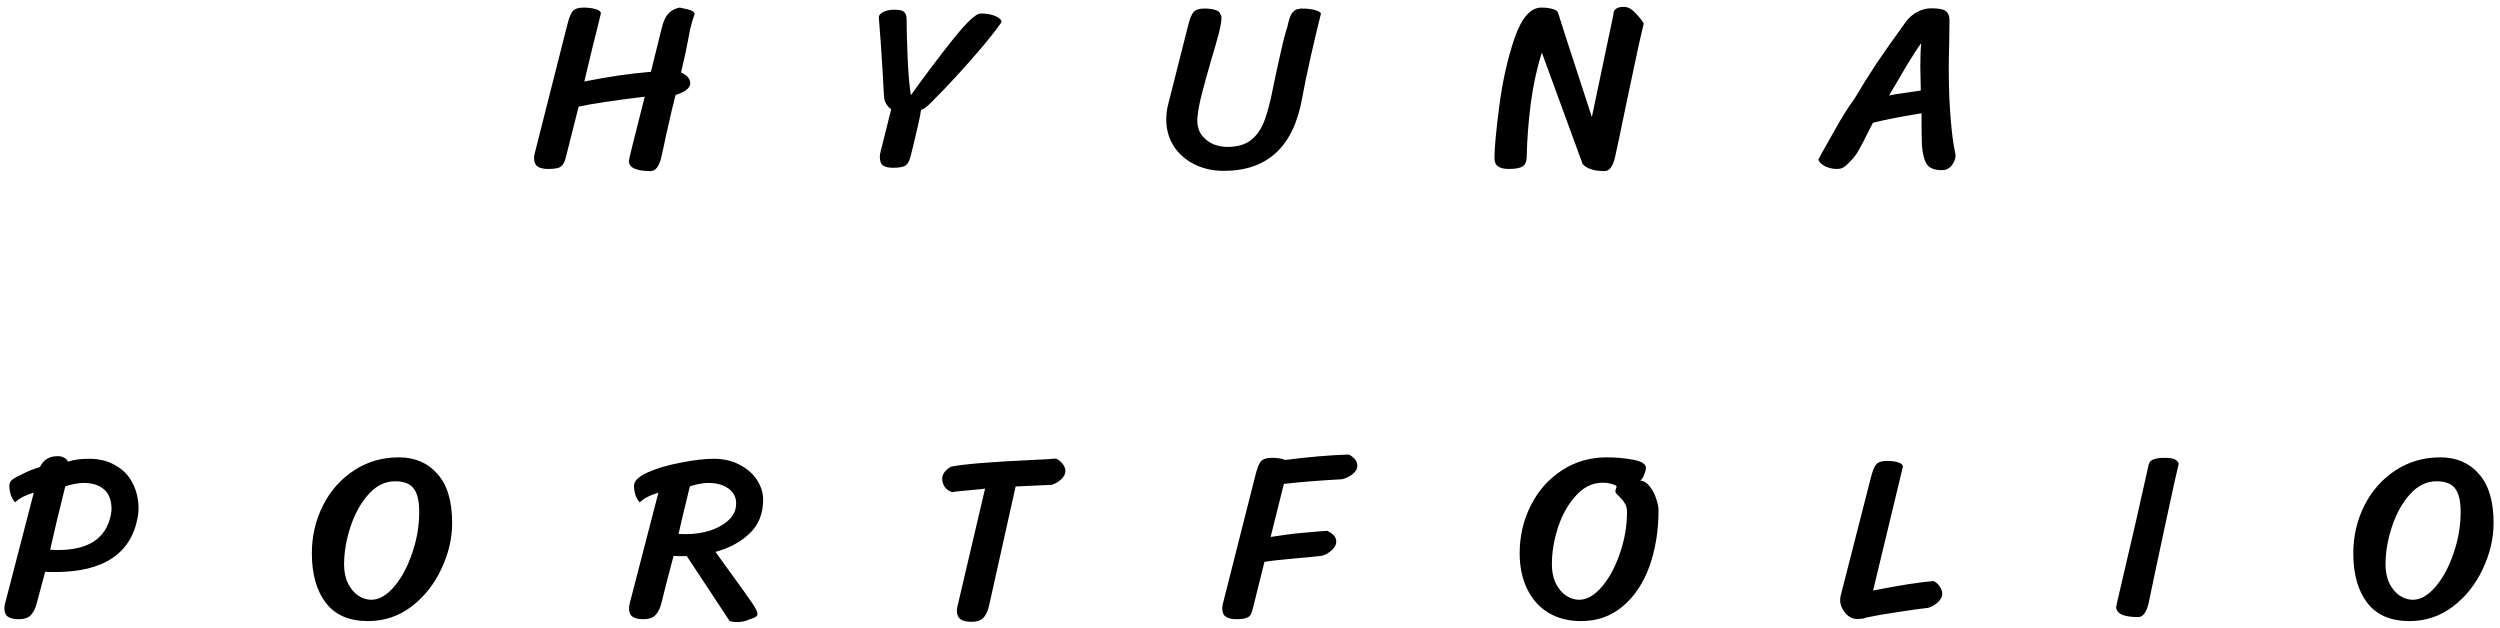 <svg width="211" height="53" viewBox="0 0 211 53" fill="none" xmlns="http://www.w3.org/2000/svg">
<path d="M54.417 8.16C51.79 8.48 49.93 8.76 48.837 9L47.757 13.28C47.663 13.667 47.523 13.927 47.337 14.06C47.163 14.193 46.81 14.26 46.277 14.26C45.864 14.26 45.557 14.187 45.357 14.04C45.17 13.907 45.077 13.673 45.077 13.34C45.077 13.193 45.097 13.053 45.137 12.92L47.877 2.1C48.023 1.513 48.177 1.127 48.337 0.94C48.51 0.74 48.817 0.64 49.257 0.64C49.617 0.64 49.944 0.68 50.237 0.76C50.544 0.84 50.703 0.96 50.717 1.12C50.717 1.147 50.63 1.507 50.457 2.2C50.19 3.227 49.81 4.787 49.317 6.88C51.29 6.48 53.163 6.207 54.937 6.06L55.857 2.34C55.99 1.807 56.17 1.413 56.397 1.16C56.637 0.893 56.957 0.72 57.357 0.64C57.85 0.733 58.17 0.813 58.317 0.88C58.477 0.933 58.584 1.02 58.637 1.14C58.464 1.633 58.33 2.093 58.237 2.52C58.157 2.933 58.11 3.18 58.097 3.26C57.923 4.193 57.717 5.147 57.477 6.12C57.997 6.347 58.257 6.653 58.257 7.04C58.257 7.427 57.843 7.753 57.017 8.02C56.87 8.553 56.597 9.713 56.197 11.5C56.103 11.993 55.97 12.607 55.797 13.34C55.61 14.073 55.317 14.44 54.917 14.44C53.69 14.44 53.077 14.153 53.077 13.58C53.077 13.46 53.523 11.653 54.417 8.16ZM82.757 1.14C83.264 1.14 83.684 1.213 84.017 1.36C84.35 1.507 84.524 1.673 84.537 1.86C84.07 2.54 83.37 3.42 82.437 4.5C81.504 5.58 80.59 6.587 79.697 7.52C78.817 8.44 78.284 8.967 78.097 9.1C78.017 9.153 77.897 9.213 77.737 9.28C77.67 9.773 77.45 10.78 77.077 12.3L76.857 13.18C76.764 13.567 76.624 13.827 76.437 13.96C76.264 14.093 75.91 14.16 75.377 14.16C74.977 14.16 74.69 14.093 74.517 13.96C74.344 13.827 74.257 13.587 74.257 13.24C74.257 13.093 74.277 12.953 74.317 12.82L75.117 9.62L75.217 9.22C74.857 8.953 74.657 8.613 74.617 8.2C74.564 7.44 74.53 6.847 74.517 6.42C74.384 4.207 74.27 2.58 74.177 1.54C74.15 1.34 74.257 1.173 74.497 1.04C74.737 0.893 75.07 0.82 75.497 0.82C75.897 0.82 76.164 0.88 76.297 1C76.444 1.12 76.517 1.333 76.517 1.64C76.517 2.32 76.544 3.34 76.597 4.7C76.65 6.06 76.744 7.173 76.877 8.04C78.077 6.36 79.257 4.793 80.417 3.34C81.59 1.873 82.37 1.14 82.757 1.14ZM100.271 2.18C100.417 1.593 100.571 1.207 100.731 1.02C100.904 0.82 101.211 0.72 101.651 0.72C102.011 0.72 102.317 0.76 102.571 0.84C102.837 0.92 102.977 1.04 102.991 1.2C103.057 1.24 103.091 1.347 103.091 1.52C103.091 1.8 103.017 2.227 102.871 2.8C102.724 3.373 102.511 4.12 102.231 5.04C101.911 6.147 101.651 7.087 101.451 7.86C101.251 8.633 101.124 9.293 101.071 9.84L101.051 10.12C101.051 10.653 101.184 11.093 101.451 11.44C101.717 11.773 102.044 12.02 102.431 12.18C102.817 12.327 103.197 12.4 103.571 12.4C104.424 12.4 105.097 12.207 105.591 11.82C106.084 11.42 106.457 10.88 106.711 10.2C106.977 9.507 107.224 8.567 107.451 7.38C107.571 6.78 107.757 5.913 108.011 4.78C108.264 3.647 108.431 2.96 108.511 2.72C108.631 2.373 108.704 2.107 108.731 1.92C108.811 1.613 108.891 1.38 108.971 1.22C109.064 1.06 109.204 0.92 109.391 0.8C109.444 0.787 109.517 0.773 109.611 0.76C109.704 0.733 109.777 0.72 109.831 0.72C110.284 0.72 110.657 0.76 110.951 0.84C111.257 0.92 111.437 1.02 111.491 1.14C111.291 1.927 111.011 3.1 110.651 4.66C110.304 6.207 110.051 7.433 109.891 8.34C109.157 12.393 106.957 14.42 103.291 14.42C102.357 14.42 101.524 14.233 100.791 13.86C100.057 13.487 99.477 12.973 99.051 12.32C98.637 11.653 98.431 10.9 98.431 10.06C98.431 9.633 98.491 9.193 98.611 8.74L100.271 2.18ZM130.133 4.44C129.72 5.72 129.406 7.16 129.193 8.76C128.993 10.347 128.88 11.853 128.853 13.28C128.84 13.653 128.726 13.907 128.513 14.04C128.3 14.187 127.913 14.26 127.353 14.26C126.94 14.26 126.633 14.187 126.433 14.04C126.233 13.907 126.133 13.673 126.133 13.34C126.133 12.513 126.266 11.067 126.533 9C126.8 6.92 127.226 5.007 127.813 3.26C128.413 1.513 129.173 0.64 130.093 0.64C130.453 0.64 130.773 0.68 131.053 0.76C131.333 0.84 131.486 0.96 131.513 1.12C131.5 1.12 132.446 4.04 134.353 9.88L136.173 1.22C136.173 0.793 136.466 0.58 137.053 0.58C137.386 0.58 137.713 0.753 138.033 1.1C138.366 1.447 138.6 1.74 138.733 1.98C138.506 2.9 138.226 4.16 137.893 5.76C137.56 7.36 137.34 8.4 137.233 8.88C136.806 10.96 136.493 12.447 136.293 13.34C136.106 14.073 135.82 14.44 135.433 14.44C134.54 14.44 133.92 14.24 133.573 13.84L130.133 4.44ZM156.515 8.34C157.102 7.34 157.722 6.347 158.375 5.36C159.042 4.373 159.869 3.2 160.855 1.84C161.095 1.507 161.409 1.233 161.795 1.02C162.182 0.807 162.582 0.7 162.995 0.7C163.622 0.7 164.035 0.78 164.235 0.94C164.435 1.1 164.535 1.353 164.535 1.7L164.515 3.54C164.489 4.473 164.475 5.213 164.475 5.76C164.475 7.453 164.535 8.933 164.655 10.2C164.735 11.28 164.869 12.247 165.055 13.1C165.042 13.42 164.929 13.713 164.715 13.98C164.502 14.233 164.235 14.36 163.915 14.36C163.302 14.36 162.882 14.207 162.655 13.9C162.429 13.593 162.282 13.073 162.215 12.34C162.189 11.887 162.175 10.96 162.175 9.56C160.455 9.84 159.089 10.107 158.075 10.36C157.862 10.773 157.695 11.1 157.575 11.34C157.309 11.887 157.082 12.32 156.895 12.64C156.722 12.96 156.522 13.24 156.295 13.48C156.029 13.773 155.815 13.973 155.655 14.08C155.495 14.2 155.295 14.26 155.055 14.26C154.655 14.26 154.295 14.173 153.975 14C153.655 13.813 153.489 13.627 153.475 13.44C153.489 13.44 153.602 13.233 153.815 12.82C153.909 12.66 154.255 12.047 154.855 10.98C155.455 9.9 156.009 9.02 156.515 8.34ZM159.435 8.06C159.702 7.993 160.062 7.933 160.515 7.88L162.115 7.64C162.089 6.707 162.075 6.033 162.075 5.62C162.075 4.74 162.102 4.08 162.155 3.64C161.862 4.027 161.462 4.64 160.955 5.48C160.462 6.307 159.955 7.167 159.435 8.06ZM0.793 41C0.793 40.813 0.846 40.667 0.953 40.56C1.073 40.44 1.233 40.333 1.433 40.24C1.5 40.2 1.74 40.08 2.153 39.88C2.58 39.68 2.986 39.527 3.373 39.42C3.493 39.153 3.673 38.933 3.913 38.76C4.166 38.587 4.486 38.5 4.873 38.5C5.1 38.5 5.286 38.547 5.433 38.64C5.58 38.72 5.68 38.827 5.733 38.96C6.226 38.8 6.82 38.72 7.513 38.72C8.38 38.72 9.126 38.907 9.753 39.28C10.393 39.64 10.873 40.14 11.193 40.78C11.526 41.42 11.693 42.14 11.693 42.94C11.693 43.1 11.673 43.32 11.633 43.6C11.086 46.72 8.753 48.28 4.633 48.28C4.26 48.28 3.986 48.273 3.813 48.26L3.553 49.22C3.273 50.247 3.133 50.773 3.133 50.8C3.026 51.267 2.86 51.627 2.633 51.88C2.42 52.133 2.066 52.26 1.573 52.26C1.16 52.26 0.853 52.187 0.653 52.04C0.466 51.907 0.373 51.673 0.373 51.34C0.373 51.193 0.393 51.053 0.433 50.92L2.853 41.58C2.16 41.78 1.633 42.053 1.273 42.4C1.126 42.24 1.006 42.033 0.913 41.78C0.833 41.513 0.793 41.253 0.793 41ZM4.233 46.4C4.393 46.413 4.62 46.42 4.913 46.42C6.18 46.42 7.18 46.18 7.913 45.7C8.66 45.22 9.14 44.48 9.353 43.48C9.393 43.253 9.413 43.087 9.413 42.98C9.413 42.233 9.206 41.68 8.793 41.32C8.38 40.947 7.8 40.76 7.053 40.76C6.653 40.76 6.14 40.853 5.513 41.04C4.993 43.107 4.566 44.893 4.233 46.4ZM31.061 52.42C29.475 52.42 28.288 51.907 27.501 50.88C26.715 49.853 26.321 48.46 26.321 46.7C26.321 45.247 26.635 43.9 27.261 42.66C27.888 41.42 28.761 40.433 29.881 39.7C31.001 38.967 32.261 38.6 33.661 38.6C35.021 38.6 36.108 39.067 36.921 40C37.748 40.92 38.161 42.3 38.161 44.14C38.161 45.447 37.855 46.747 37.241 48.04C36.641 49.32 35.801 50.373 34.721 51.2C33.641 52.013 32.421 52.42 31.061 52.42ZM31.341 50.62C31.995 50.62 32.635 50.253 33.261 49.52C33.888 48.787 34.395 47.847 34.781 46.7C35.181 45.553 35.381 44.387 35.381 43.2C35.381 42.293 35.228 41.64 34.921 41.24C34.628 40.827 34.101 40.62 33.341 40.62C32.501 40.62 31.755 40.987 31.101 41.72C30.448 42.453 29.941 43.367 29.581 44.46C29.221 45.553 29.041 46.613 29.041 47.64C29.041 48.24 29.148 48.767 29.361 49.22C29.588 49.673 29.875 50.02 30.221 50.26C30.581 50.5 30.955 50.62 31.341 50.62ZM64.41 42.16C64.41 43.347 64.03 44.3 63.27 45.02C62.523 45.74 61.563 46.26 60.39 46.58L61.57 48.22C62.584 49.607 63.23 50.513 63.51 50.94C63.79 51.353 63.93 51.647 63.93 51.82C63.93 51.967 63.817 52.08 63.59 52.16C63.51 52.187 63.377 52.233 63.19 52.3C63.017 52.38 62.857 52.433 62.71 52.46C62.563 52.487 62.397 52.5 62.21 52.5C61.93 52.5 61.717 52.467 61.57 52.4L57.97 46.94H57.67C57.297 46.94 57.023 46.933 56.85 46.92C56.45 48.4 56.117 49.693 55.85 50.8C55.743 51.267 55.577 51.627 55.35 51.88C55.137 52.133 54.783 52.26 54.29 52.26C53.877 52.26 53.57 52.187 53.37 52.04C53.184 51.907 53.09 51.673 53.09 51.34C53.09 51.193 53.11 51.053 53.15 50.92L55.57 41.58C54.877 41.78 54.35 42.053 53.99 42.4C53.843 42.24 53.724 42.033 53.63 41.78C53.55 41.513 53.51 41.253 53.51 41C53.51 40.587 53.904 40.207 54.69 39.86C55.477 39.513 56.41 39.24 57.49 39.04C58.57 38.827 59.483 38.72 60.23 38.72C61.084 38.72 61.824 38.893 62.45 39.24C63.09 39.573 63.577 40.007 63.91 40.54C64.243 41.073 64.41 41.613 64.41 42.16ZM58.23 41.04C57.843 42.587 57.523 43.927 57.27 45.06C57.43 45.073 57.657 45.08 57.95 45.08C58.59 45.08 59.23 44.987 59.87 44.8C60.51 44.6 61.044 44.307 61.47 43.92C61.91 43.533 62.13 43.053 62.13 42.48C62.13 41.96 61.917 41.547 61.49 41.24C61.063 40.92 60.49 40.76 59.77 40.76C59.37 40.76 58.857 40.853 58.23 41.04ZM83.499 51.02C83.405 51.487 83.252 51.847 83.039 52.1C82.825 52.353 82.472 52.48 81.979 52.48C81.565 52.48 81.259 52.407 81.059 52.26C80.872 52.127 80.772 51.893 80.759 51.56C80.759 51.413 80.779 51.273 80.819 51.14L83.139 41.24C82.979 41.267 82.592 41.307 81.979 41.36C81.059 41.44 80.519 41.5 80.359 41.54C80.092 41.447 79.885 41.3 79.739 41.1C79.605 40.9 79.532 40.673 79.519 40.42C79.519 40.207 79.592 40.007 79.739 39.82C79.899 39.62 80.085 39.473 80.299 39.38C81.379 39.167 83.659 38.98 87.139 38.82C88.112 38.78 88.772 38.74 89.119 38.7C89.332 38.793 89.519 38.94 89.679 39.14C89.839 39.34 89.919 39.547 89.919 39.76C89.919 40 89.799 40.233 89.559 40.46C89.332 40.673 89.065 40.827 88.759 40.92L85.719 41.06L83.499 51.02ZM113.84 38.36C114.32 38.613 114.56 38.933 114.56 39.32C114.56 39.56 114.434 39.787 114.18 40C113.927 40.2 113.64 40.347 113.32 40.44L113.08 40.46C111.36 40.553 109.787 40.68 108.36 40.84L107.24 45.32C108.227 45.16 109.1 45.047 109.86 44.98C110.62 44.913 111.074 44.873 111.22 44.86L112 44.8C112.52 45.027 112.78 45.333 112.78 45.72C112.78 45.96 112.66 46.193 112.42 46.42C112.18 46.647 111.907 46.807 111.6 46.9L111.3 46.94C110.7 47.007 110.14 47.06 109.62 47.1C108.26 47.22 107.294 47.327 106.72 47.42L105.76 51.28C105.694 51.56 105.62 51.767 105.54 51.9C105.474 52.02 105.347 52.107 105.16 52.16C104.987 52.227 104.72 52.26 104.36 52.26C103.947 52.26 103.64 52.187 103.44 52.04C103.254 51.907 103.16 51.673 103.16 51.34C103.16 51.193 103.18 51.053 103.22 50.92L105.96 40.1C106.107 39.513 106.26 39.127 106.42 38.94C106.594 38.74 106.9 38.64 107.34 38.64C107.807 38.64 108.187 38.7 108.48 38.82C110.44 38.567 112.227 38.413 113.84 38.36ZM139.979 43.06C139.979 44.78 139.726 46.353 139.219 47.78C138.712 49.193 137.966 50.32 136.979 51.16C135.992 52 134.812 52.42 133.439 52.42C132.372 52.42 131.446 52.18 130.659 51.7C129.886 51.22 129.292 50.547 128.879 49.68C128.466 48.813 128.259 47.82 128.259 46.7C128.259 45.247 128.572 43.9 129.199 42.66C129.826 41.42 130.699 40.433 131.819 39.7C132.939 38.967 134.199 38.6 135.599 38.6C136.386 38.6 137.132 38.667 137.839 38.8C138.559 38.933 138.919 39.167 138.919 39.5C138.919 39.633 138.866 39.827 138.759 40.08C138.666 40.32 138.559 40.48 138.439 40.56C138.746 40.587 139.012 40.753 139.239 41.06C139.479 41.353 139.659 41.693 139.779 42.08C139.912 42.467 139.979 42.793 139.979 43.06ZM137.319 43.2C137.319 42.893 137.252 42.647 137.119 42.46C136.999 42.26 136.832 42.06 136.619 41.86C136.592 41.833 136.539 41.78 136.459 41.7C136.379 41.62 136.339 41.547 136.339 41.48C136.339 41.427 136.352 41.353 136.379 41.26C136.419 41.167 136.439 41.1 136.439 41.06C136.439 40.993 136.312 40.927 136.059 40.86C135.819 40.78 135.552 40.74 135.259 40.74C134.419 40.74 133.672 41.1 133.019 41.82C132.366 42.527 131.859 43.42 131.499 44.5C131.152 45.567 130.979 46.613 130.979 47.64C130.979 48.24 131.086 48.767 131.299 49.22C131.526 49.673 131.812 50.02 132.159 50.26C132.519 50.5 132.892 50.62 133.279 50.62C133.932 50.62 134.572 50.253 135.199 49.52C135.826 48.787 136.332 47.847 136.719 46.7C137.119 45.553 137.319 44.387 137.319 43.2ZM163.188 49.04C163.401 49.133 163.574 49.287 163.708 49.5C163.854 49.7 163.928 49.907 163.928 50.12C163.928 50.36 163.808 50.593 163.568 50.82C163.328 51.047 163.054 51.207 162.748 51.3C162.041 51.38 161.181 51.5 160.168 51.66C159.154 51.807 158.268 51.96 157.508 52.12C157.388 52.2 157.128 52.24 156.728 52.24C156.354 52.24 156.021 52.067 155.728 51.72C155.448 51.373 155.308 51.013 155.308 50.64C155.308 50.493 155.328 50.353 155.368 50.22L157.888 40.36C158.034 39.773 158.188 39.387 158.348 39.2C158.521 39 158.828 38.9 159.268 38.9C159.628 38.9 159.934 38.94 160.188 39.02C160.454 39.1 160.594 39.22 160.608 39.38L158.088 49.84C160.328 49.4 162.028 49.133 163.188 49.04ZM181.346 39.22C181.399 38.993 181.546 38.84 181.786 38.76C182.039 38.68 182.346 38.64 182.706 38.64C183.133 38.64 183.419 38.687 183.566 38.78C183.726 38.86 183.833 38.98 183.886 39.14C183.766 39.593 183.413 41.187 182.826 43.92C182.239 46.64 181.739 48.993 181.326 50.98C181.139 51.713 180.853 52.08 180.466 52.08C179.226 52.08 178.606 51.793 178.606 51.22C178.606 51.167 178.753 50.52 179.046 49.28C179.899 45.667 180.666 42.313 181.346 39.22ZM203.358 52.42C201.772 52.42 200.585 51.907 199.798 50.88C199.012 49.853 198.618 48.46 198.618 46.7C198.618 45.247 198.932 43.9 199.558 42.66C200.185 41.42 201.058 40.433 202.178 39.7C203.298 38.967 204.558 38.6 205.958 38.6C207.318 38.6 208.405 39.067 209.218 40C210.045 40.92 210.458 42.3 210.458 44.14C210.458 45.447 210.152 46.747 209.538 48.04C208.938 49.32 208.098 50.373 207.018 51.2C205.938 52.013 204.718 52.42 203.358 52.42ZM203.638 50.62C204.292 50.62 204.932 50.253 205.558 49.52C206.185 48.787 206.692 47.847 207.078 46.7C207.478 45.553 207.678 44.387 207.678 43.2C207.678 42.293 207.525 41.64 207.218 41.24C206.925 40.827 206.398 40.62 205.638 40.62C204.798 40.62 204.052 40.987 203.398 41.72C202.745 42.453 202.238 43.367 201.878 44.46C201.518 45.553 201.338 46.613 201.338 47.64C201.338 48.24 201.445 48.767 201.658 49.22C201.885 49.673 202.172 50.02 202.518 50.26C202.878 50.5 203.252 50.62 203.638 50.62Z" fill="black"/>
</svg>
